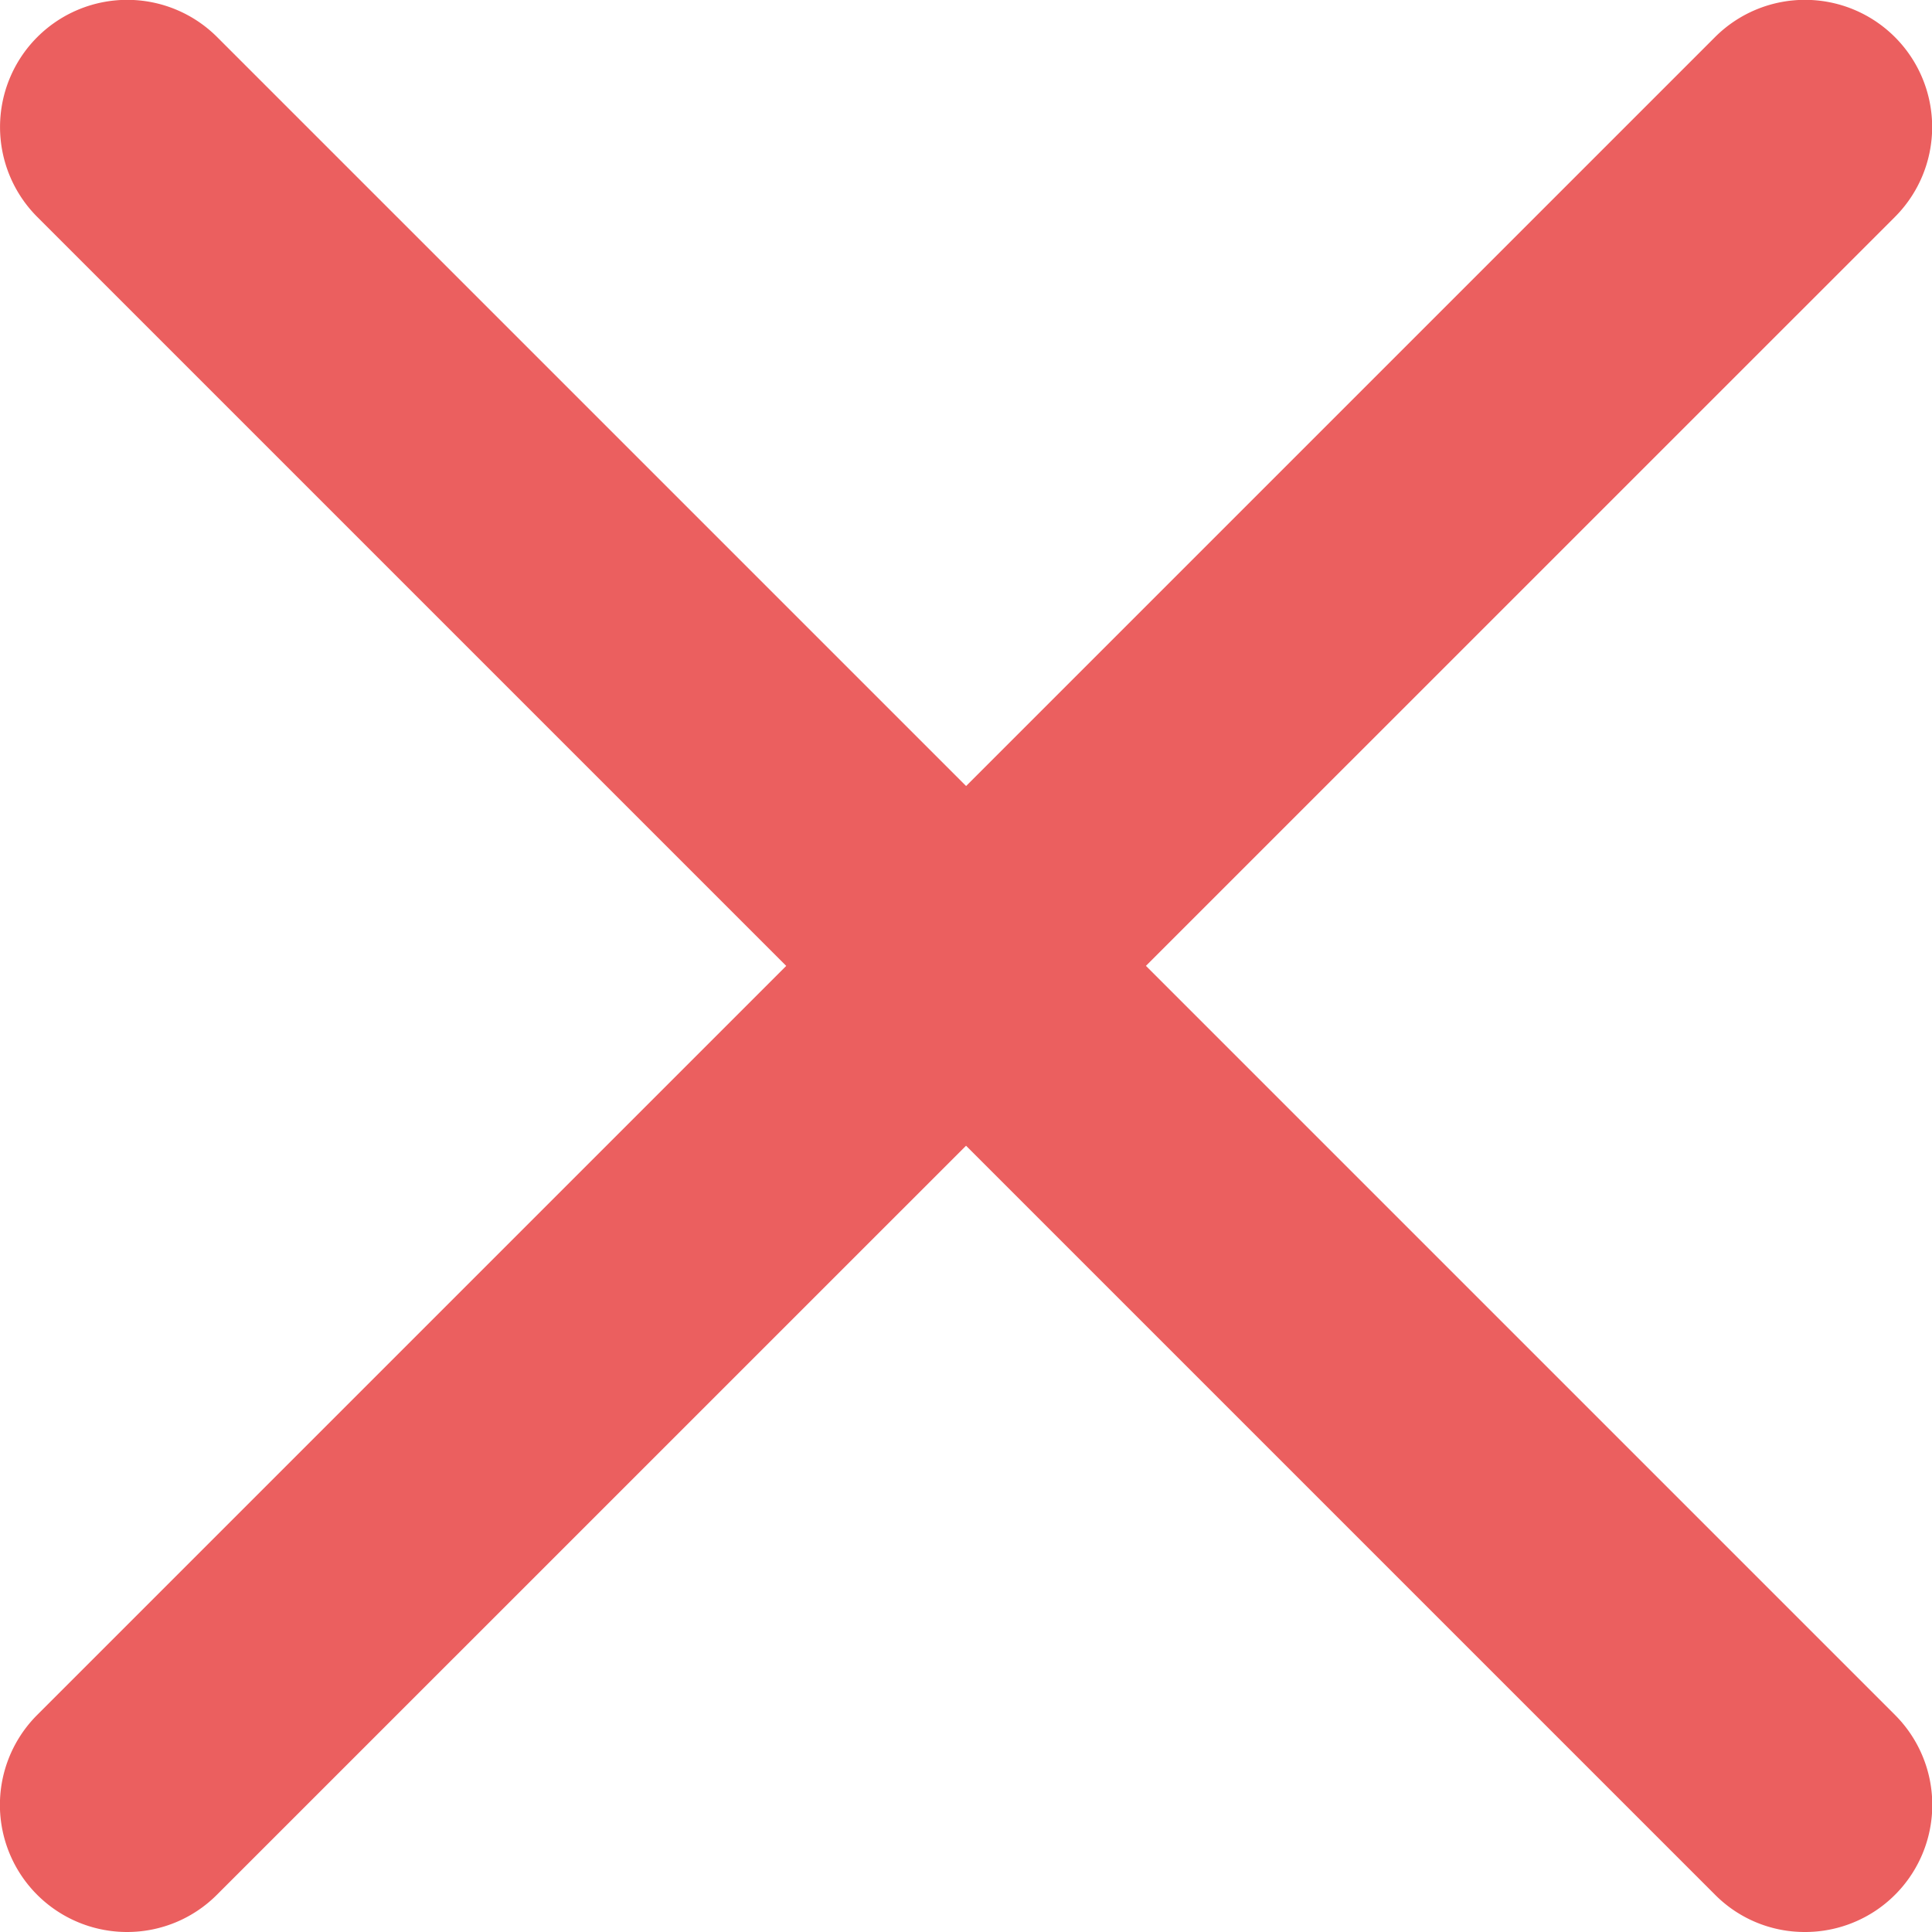 <svg xmlns="http://www.w3.org/2000/svg" xmlns:xlink="http://www.w3.org/1999/xlink" width="10" height="10" viewBox="0 0 10 10">
  <defs>
    <clipPath id="clip-path">
      <rect id="Rectangle_2293" data-name="Rectangle 2293" width="10" height="10" transform="translate(363 1783)" fill="#eb5f5f" stroke="#707070" stroke-width="1"/>
    </clipPath>
  </defs>
  <g id="Mask_Group_92" data-name="Mask Group 92" transform="translate(-363 -1783)" clip-path="url(#clip-path)">
    <g id="close_2_" data-name="close (2)" transform="translate(363 1783)">
      <path id="Path_5538" data-name="Path 5538" d="M7.29,16.632a.658.658,0,0,1-.465-1.124l8.684-8.684a.658.658,0,0,1,.931.931L7.755,16.439a.656.656,0,0,1-.465.193Z" transform="translate(-6.632 -6.632)" fill="#eb5f5f"/>
      <path id="Path_5539" data-name="Path 5539" d="M15.974,16.632a.653.653,0,0,1-.465-.193L6.825,7.755a.658.658,0,1,1,.931-.931l8.684,8.684a.658.658,0,0,1-.465,1.124Z" transform="translate(-6.632 -6.632)" fill="#eb5f5f"/>
    </g>
  </g>
</svg>
